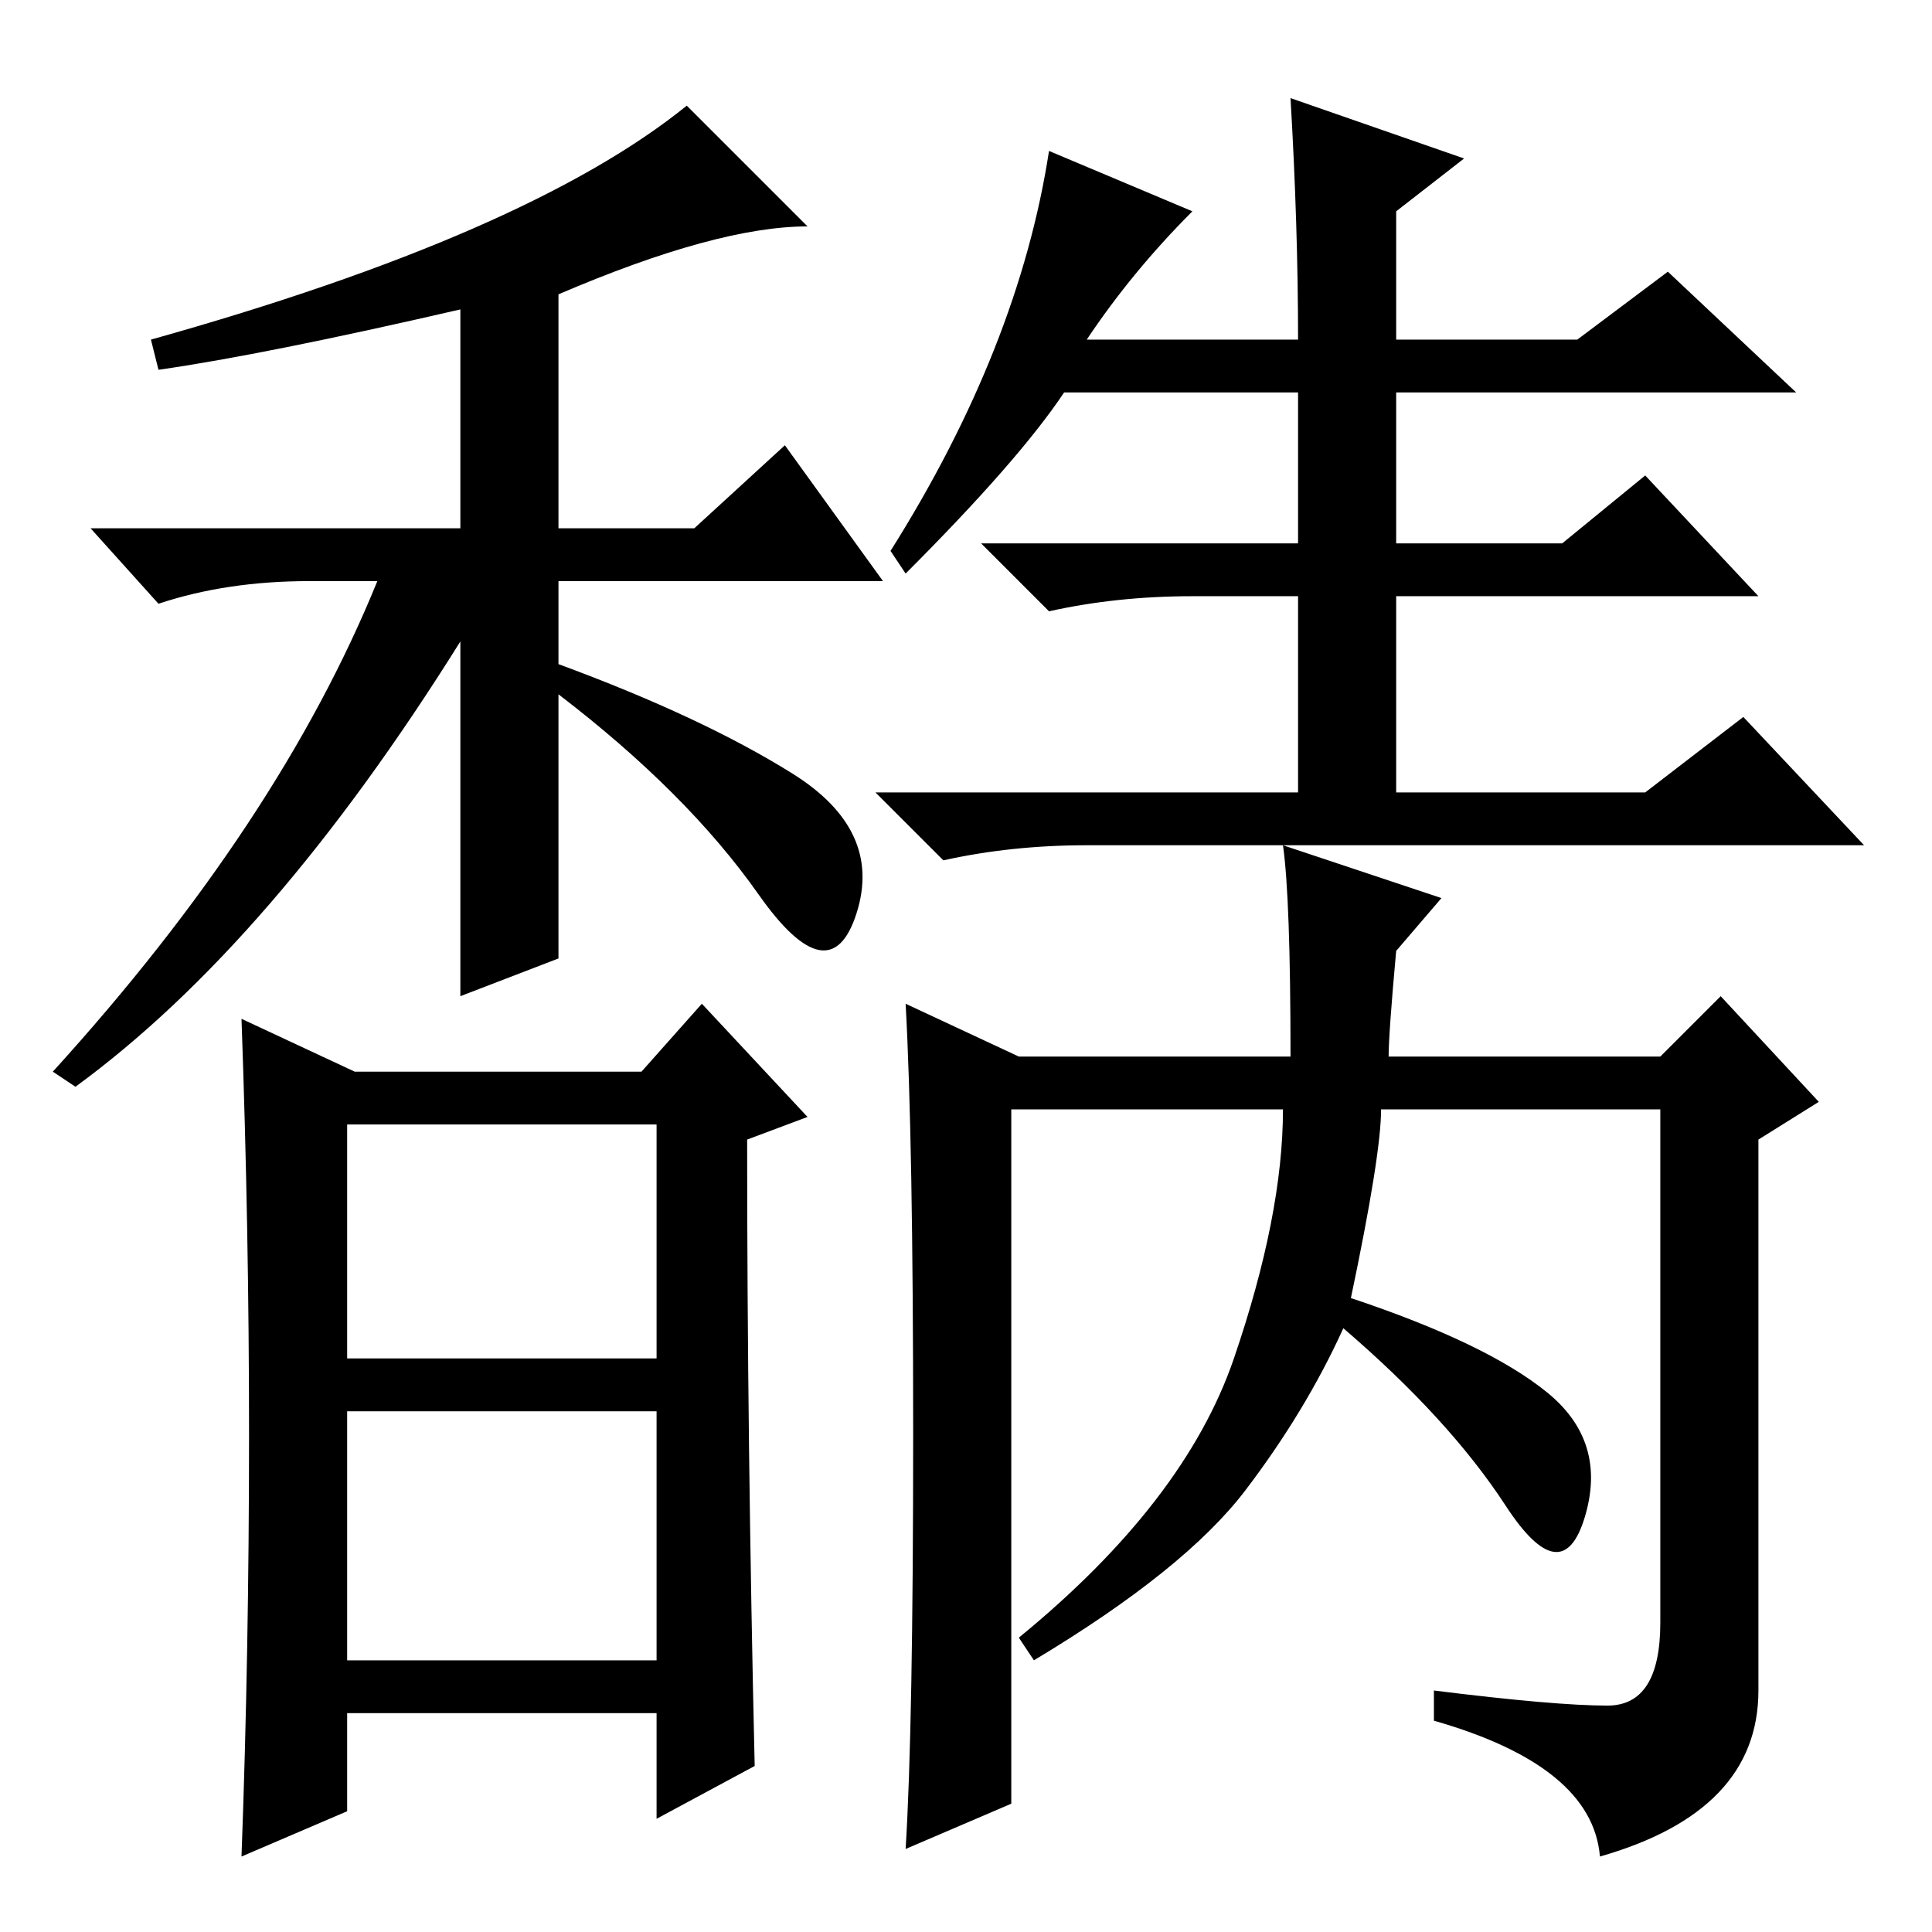 <?xml version="1.0" standalone="no"?>
<!DOCTYPE svg PUBLIC "-//W3C//DTD SVG 1.1//EN" "http://www.w3.org/Graphics/SVG/1.1/DTD/svg11.dtd" >
<svg xmlns="http://www.w3.org/2000/svg" xmlns:xlink="http://www.w3.org/1999/xlink" version="1.1" viewBox="0 -36 256 256">
  <g transform="matrix(1 0 0 -1 0 220)">
   <path fill="currentColor"
d="M41 179q-11 0 -20 -3l-9 10h49v29q-26 -6 -40 -8l-1 4q50 14 71 31l16 -16q-12 0 -33 -9v-31h18l12 11l13 -18h-43v-11q19 -7 31 -14.5t8.5 -18.5t-13 2.5t-26.5 26.5v-35l-13 -5v47q-25 -40 -51 -59l-3 2q30 33 43 65h-9zM46 76h41v31h-41v-31zM46 69v-33h41v33h-41z
M47 114h38l8 9l14 -15l-8 -3q0 -40 1 -83l-13 -7v14h-41v-13l-14 -6q1 27 1 56q0 27 -1 55zM144 211h28q0 15 -1 32l23 -8l-9 -7v-17h24l12 9l17 -16h-53v-20h22l11 9l15 -16h-48v-26h33l13 10l16 -17h-103q-10 0 -19 -2l-9 9h56v26h-14q-10 0 -19 -2l-9 9h42v20h-31
q-6 -9 -21 -24l-2 3q17 27 21 53l19 -8q-8 -8 -14 -17zM121 66q0 39 -1 57l15 -7h36q0 21 -1 28l21 -7l-6 -7q-1 -11 -1 -14h36l8 8l13 -14l-8 -5v-73q0 -16 -21 -22q-1 12 -22 18v4q16 -2 23 -2t7 11v68h-37q0 -6 -4 -25q18 -6 26 -12.5t5 -16.5t-10.5 1.5t-21.5 23.5
q-5 -11 -13 -21.5t-28 -22.5l-2 3q22 18 28.5 37t6.5 33h-36v-92l-14 -6q1 16 1 55z" />
  </g>

</svg>
